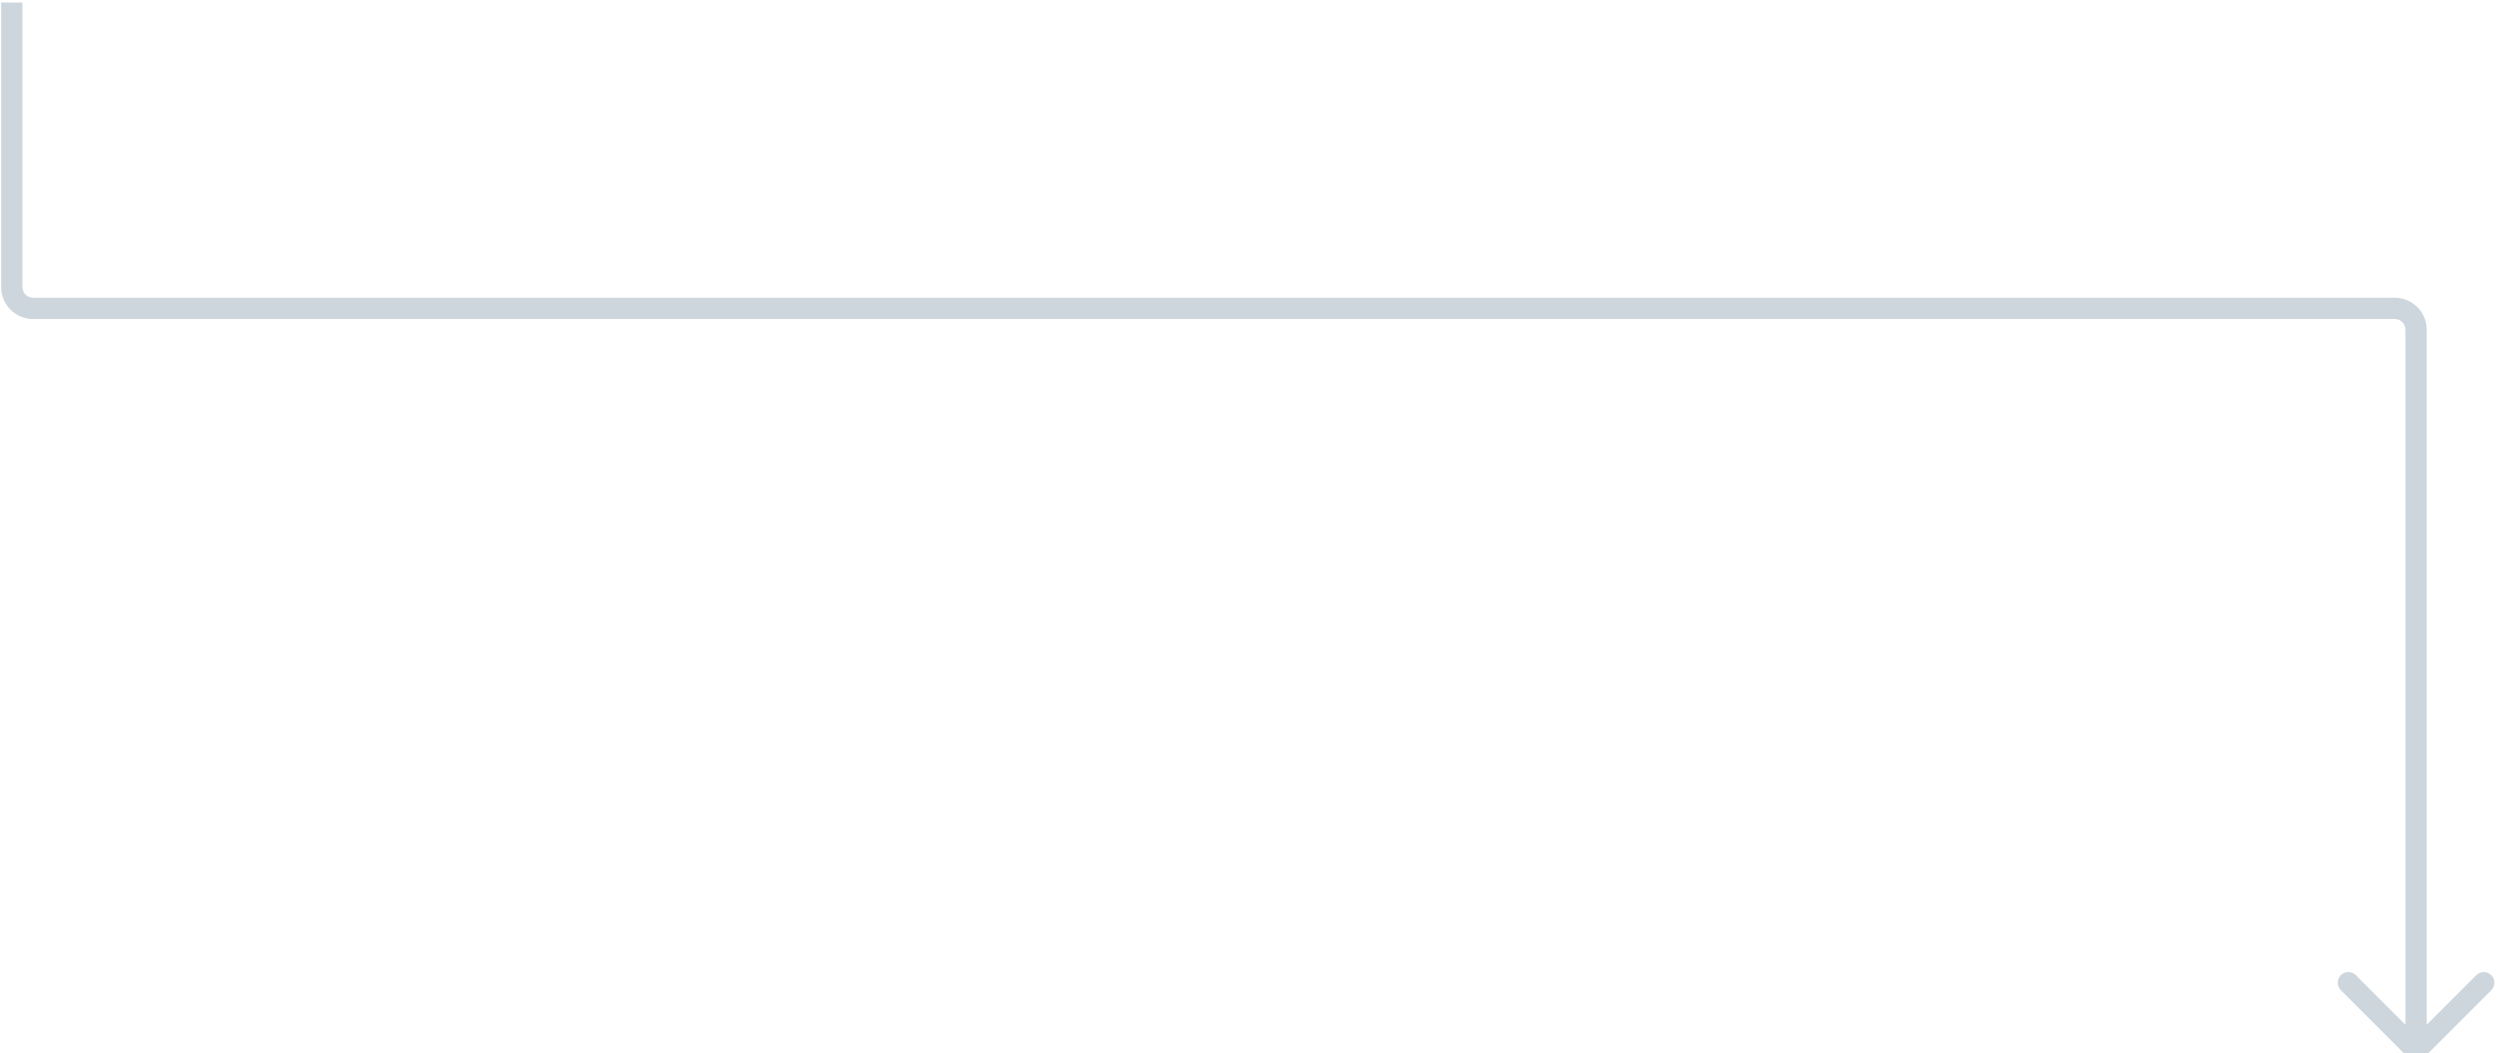 <svg width="235" height="99" viewBox="0 0 235 99" fill="none" xmlns="http://www.w3.org/2000/svg">
<path d="M226.402 99.445C226.793 99.836 227.426 99.836 227.816 99.445L234.18 93.081C234.571 92.691 234.571 92.058 234.18 91.667C233.79 91.277 233.157 91.277 232.766 91.667L227.109 97.324L221.453 91.667C221.062 91.277 220.429 91.277 220.038 91.667C219.648 92.058 219.648 92.691 220.038 93.081L226.402 99.445ZM0.109 0.238V26.987H2.109V0.238H0.109ZM3.109 29.987H225.109V27.987H3.109V29.987ZM226.109 30.987V98.738H228.109V30.987H226.109ZM225.109 29.987C225.662 29.987 226.109 30.435 226.109 30.987H228.109C228.109 29.33 226.766 27.987 225.109 27.987V29.987ZM0.109 26.987C0.109 28.644 1.453 29.987 3.109 29.987V27.987C2.557 27.987 2.109 27.539 2.109 26.987H0.109Z" fill="#9DAFBD" fill-opacity="0.5"/>
</svg>
